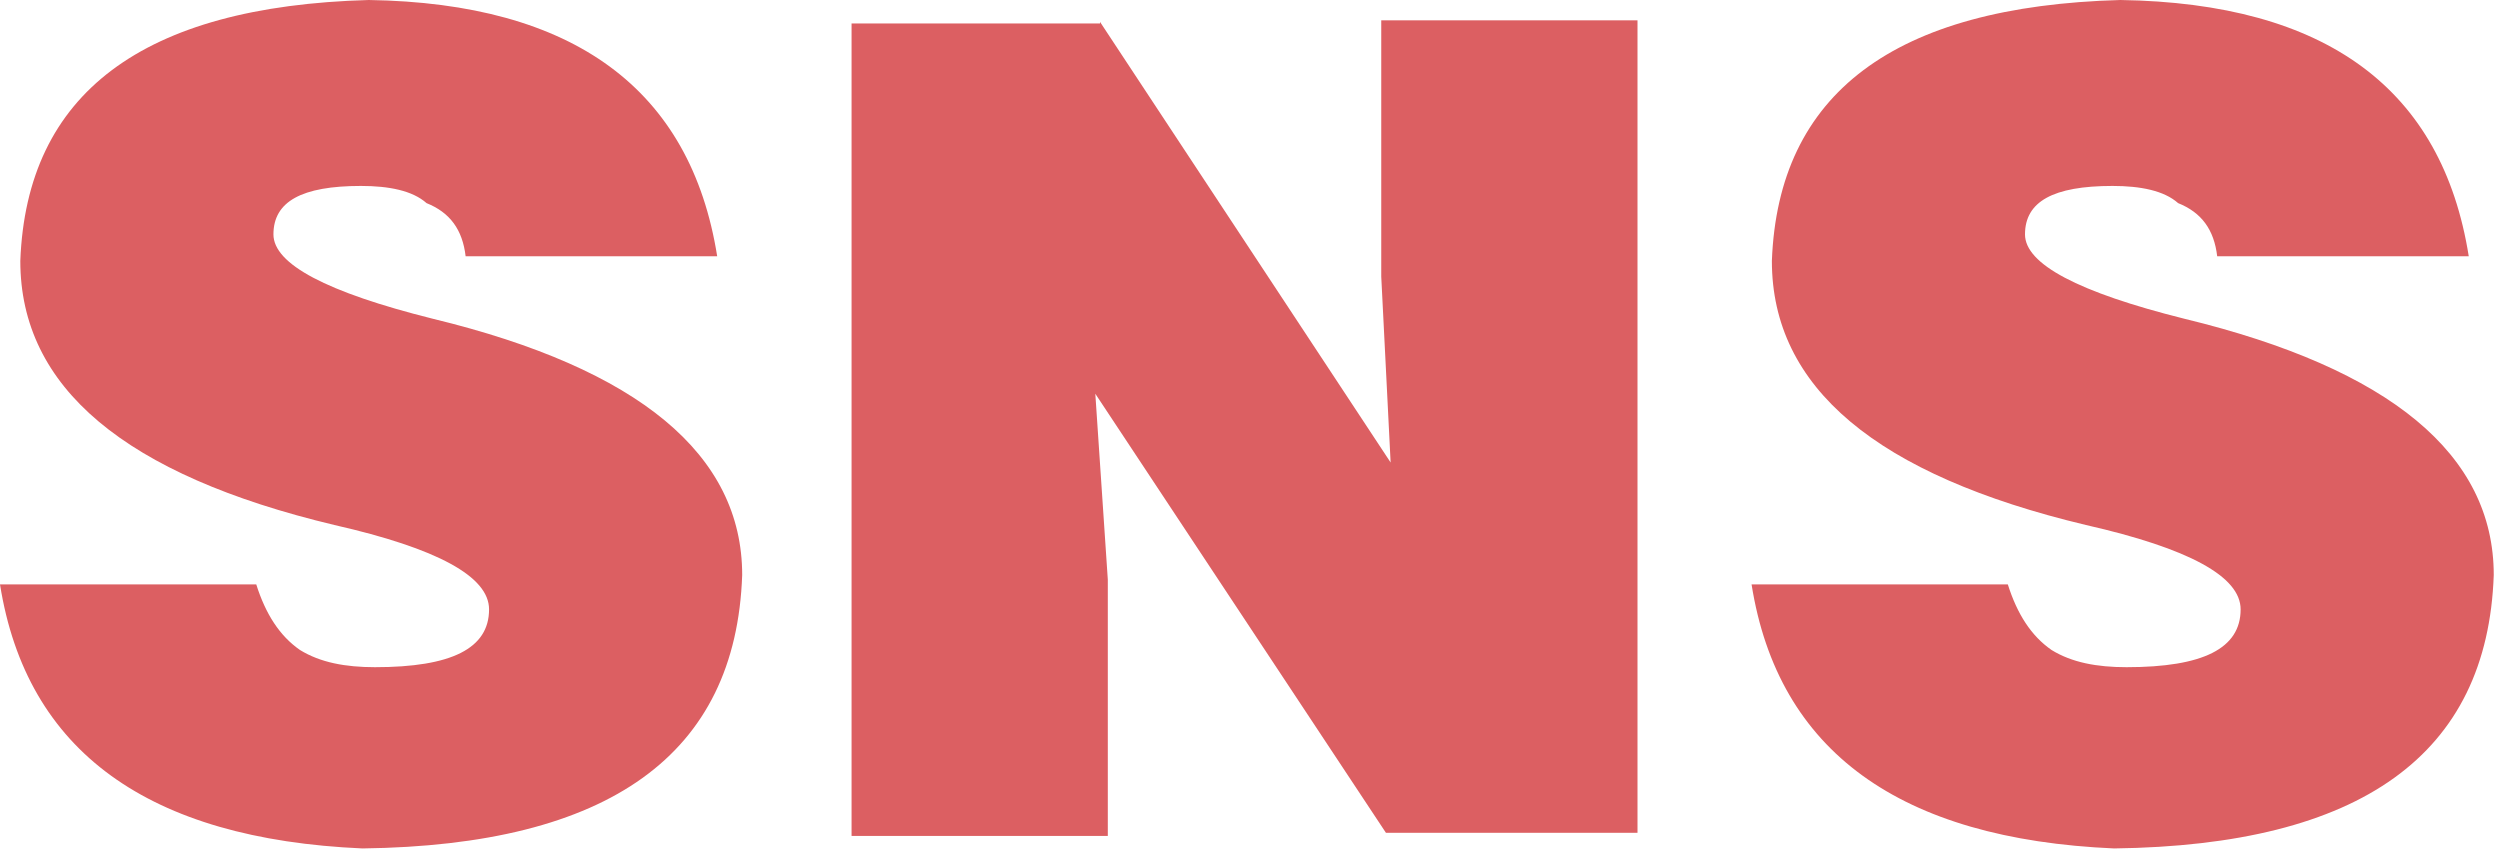 <svg width="160" height="55" viewBox="0 0 160 55" fill="none" xmlns="http://www.w3.org/2000/svg">
<path d="M45.9 16.4H29.8C29.6 14.7 28.8 13.6 27.3 13C26.4 12.2 24.9 11.9 23.1 11.9C19.3 11.9 17.5 12.9 17.5 15C17.5 16.9 20.9 18.7 27.7 20.4C40.9 23.6 47.5 29.1 47.5 36.8C47.1 48.3 39 54.1 23.2 54.3C9.5 53.7 1.7 48.1 0 37.4H16.4C17 39.3 17.9 40.7 19.2 41.6C20.5 42.4 22.1 42.7 24 42.7C28.9 42.7 31.3 41.5 31.3 39C31.3 36.9 28 35.1 21.4 33.6C8 30.4 1.3 24.8 1.3 16.7C1.7 6 9.1 0.4 23.6 0C36.7 0.2 44.2 5.7 45.9 16.4Z" fill="#DC5F62"/>
<path d="M70.4 1.4L89 29.6L88.4 17.7V1.3H104.8V53.3H88.7L70.1 25.2L70.9 37.1V53.5H54.5V1.5H70.4V1.4Z" fill="#DC5F62"/>
<path d="M158 16.4H141.9C141.7 14.7 140.9 13.6 139.4 13C138.5 12.2 137 11.9 135.2 11.9C131.4 11.9 129.6 12.9 129.6 15C129.6 16.9 133 18.7 139.8 20.4C153 23.6 159.6 29.1 159.6 36.8C159.2 48.3 151.1 54.1 135.3 54.3C121.6 53.7 113.8 48.1 112.1 37.4H128.5C129.1 39.3 130 40.7 131.3 41.6C132.6 42.4 134.2 42.7 136.1 42.7C141 42.7 143.4 41.5 143.4 39C143.4 36.9 140.1 35.1 133.5 33.6C120.1 30.4 113.4 24.8 113.4 16.7C113.8 6 121.2 0.4 135.7 0C148.9 0.2 156.3 5.7 158 16.4Z" fill="#DC5F62"/>
</svg>
